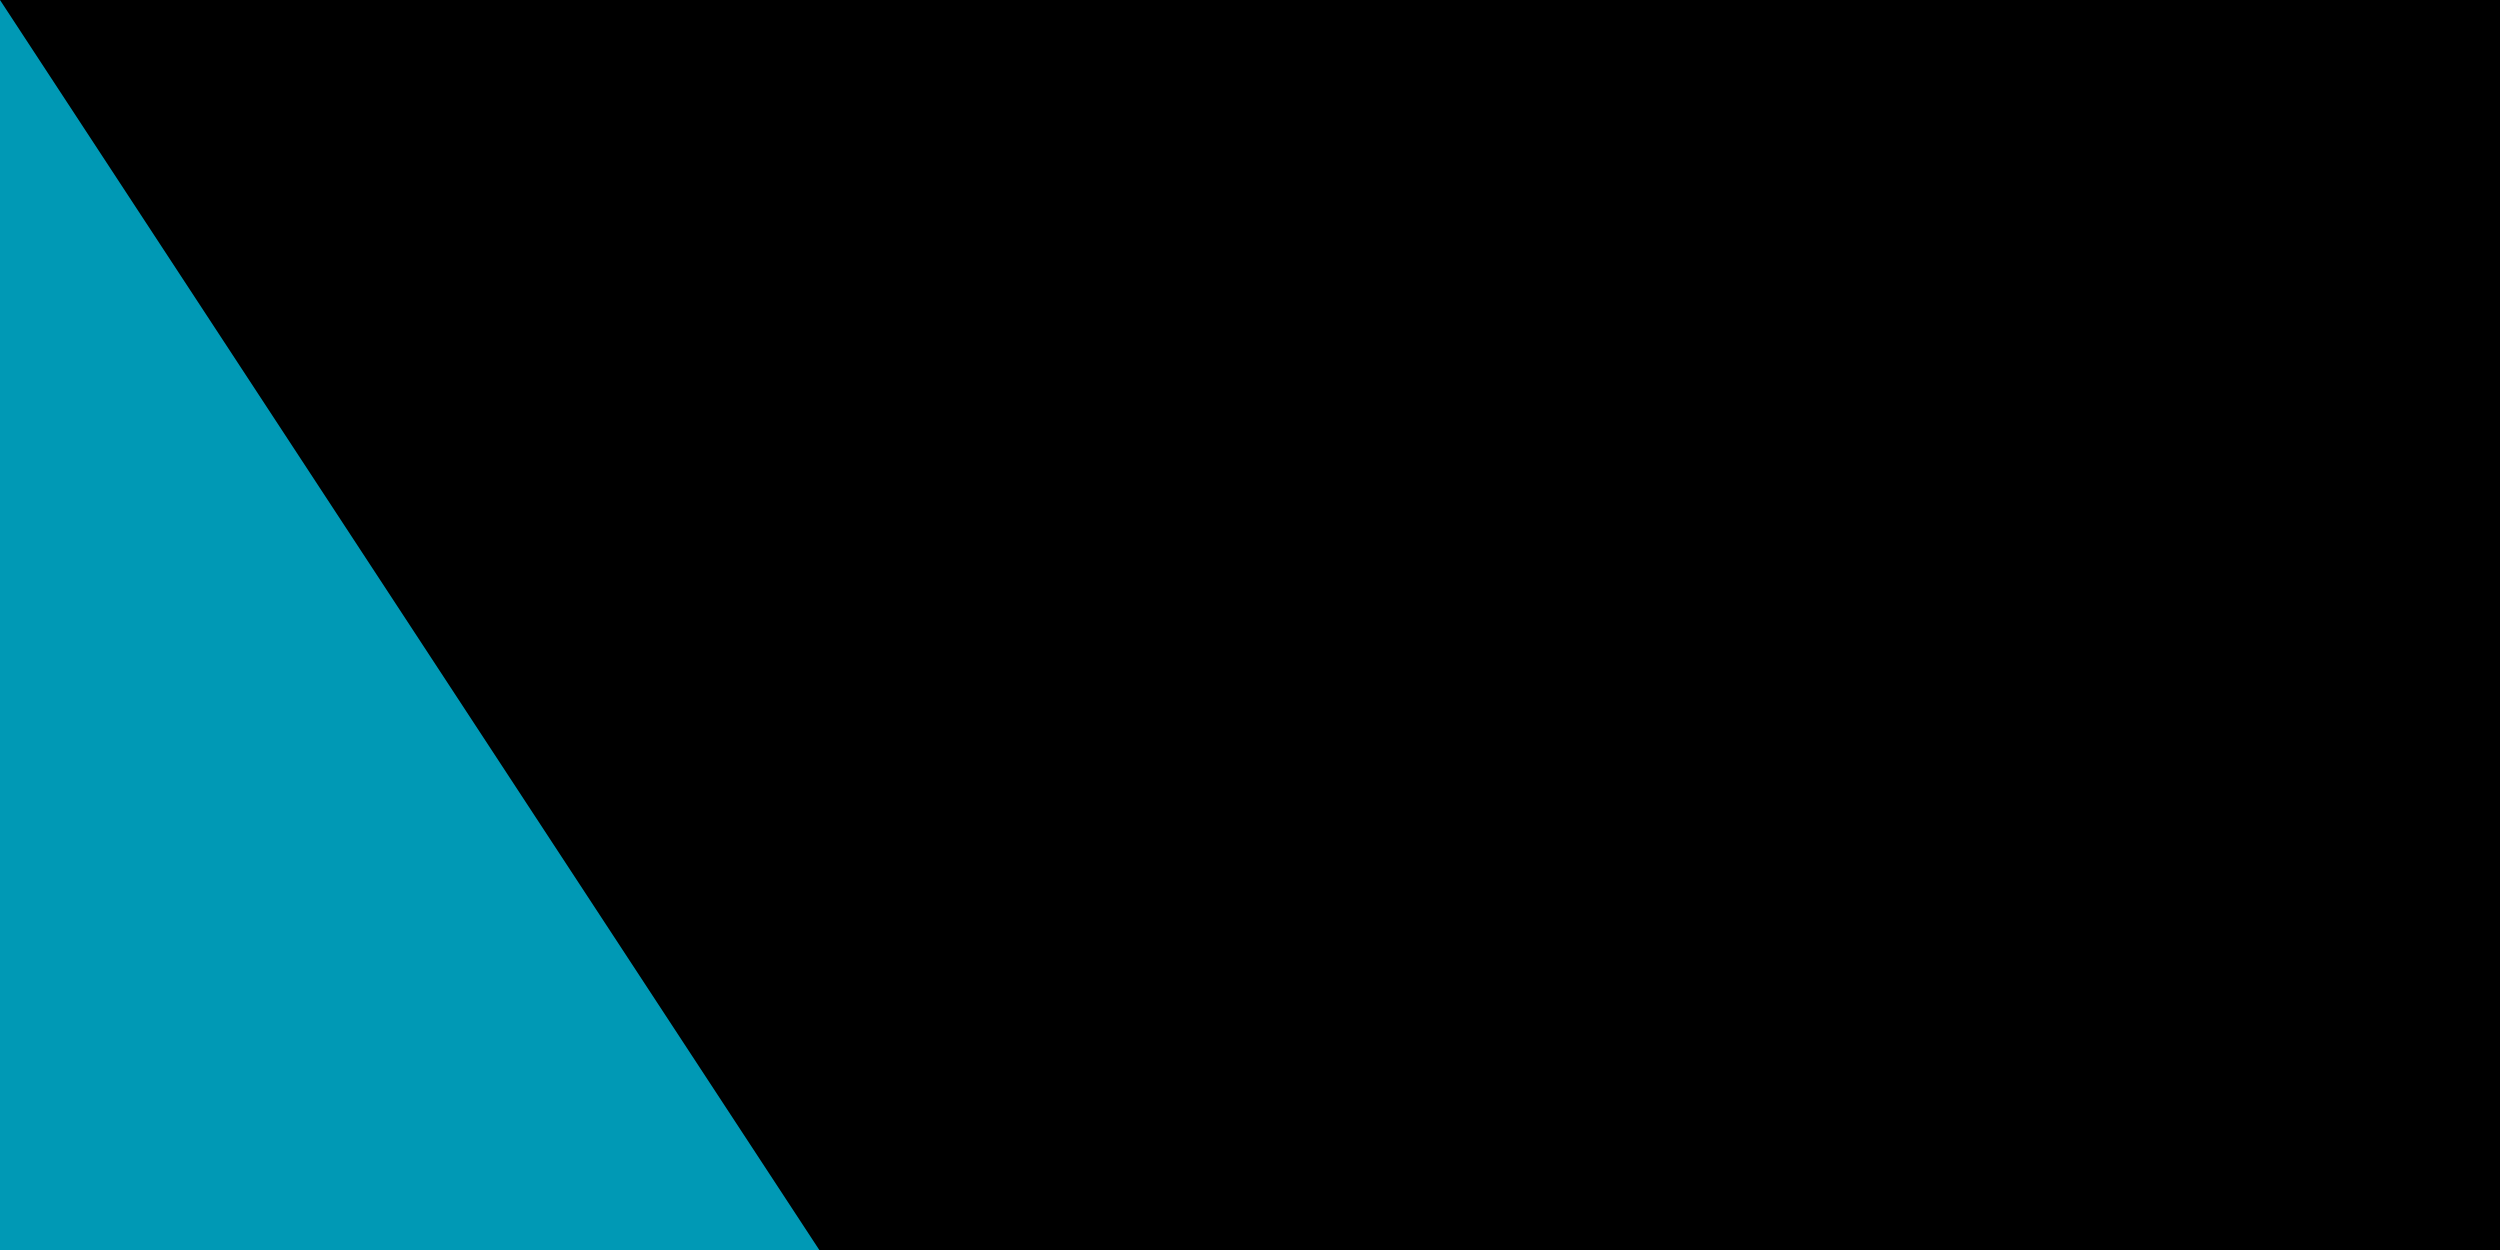 <svg xmlns="http://www.w3.org/2000/svg" xmlns:xlink="http://www.w3.org/1999/xlink" width="32" height="16"><path fill="#1eb53a" d="M0 0h1000v500H0z"/><path fill="#0099b5" d="M0 0h1000v250H0z"/><path fill="#ce1126" d="M0 160h1000v180H0z"/><path fill="#fff" d="M0 170h1000v160H0z"/><circle cx="140" cy="80" r="60" fill="#fff"/><circle cx="160" cy="80" r="60" fill="#0099b5"/><g fill="#fff" transform="matrix(2 0 0 2 272 128)"><g id="e"><g id="d"><g id="c"><g id="b"><path id="a" d="M0-6v6h3" transform="rotate(18 0 -6)"/><use xlink:href="#a" width="100%" height="100%" transform="scale(-1 1)"/></g><use xlink:href="#b" width="100%" height="100%" transform="rotate(72)"/></g><use xlink:href="#b" width="100%" height="100%" transform="rotate(-72)"/><use xlink:href="#c" width="100%" height="100%" transform="rotate(144)"/></g><use xlink:href="#d" width="100%" height="100%" y="-24"/><use xlink:href="#d" width="100%" height="100%" y="-48"/></g><use xlink:href="#e" width="100%" height="100%" x="24"/><use xlink:href="#e" width="100%" height="100%" x="48"/><use xlink:href="#d" width="100%" height="100%" x="-48"/><use xlink:href="#d" width="100%" height="100%" x="-24"/><use xlink:href="#d" width="100%" height="100%" x="-24" y="-24"/></g><path id="path-b7166" d="m m0 78 m0 119 m0 65 m0 65 m0 65 m0 65 m0 65 m0 65 m0 65 m0 65 m0 65 m0 65 m0 65 m0 65 m0 65 m0 65 m0 65 m0 65 m0 65 m0 65 m0 79 m0 79 m0 77 m0 72 m0 106 m0 85 m0 82 m0 98 m0 72 m0 101 m0 87 m0 104 m0 89 m0 50 m0 66 m0 90 m0 117 m0 79 m0 77 m0 50 m0 76 m0 108 m0 68 m0 49 m0 68 m0 53 m0 78 m0 107 m0 72 m0 76 m0 70 m0 71 m0 82 m0 49 m0 76 m0 82 m0 69 m0 118 m0 66 m0 70 m0 73 m0 74 m0 113 m0 69 m0 87 m0 120 m0 69 m0 113 m0 97 m0 108 m0 81 m0 89 m0 103 m0 53 m0 103 m0 89 m0 110 m0 106 m0 100 m0 48 m0 81 m0 66 m0 52 m0 86 m0 115 m0 103 m0 61 m0 61"/>
</svg>